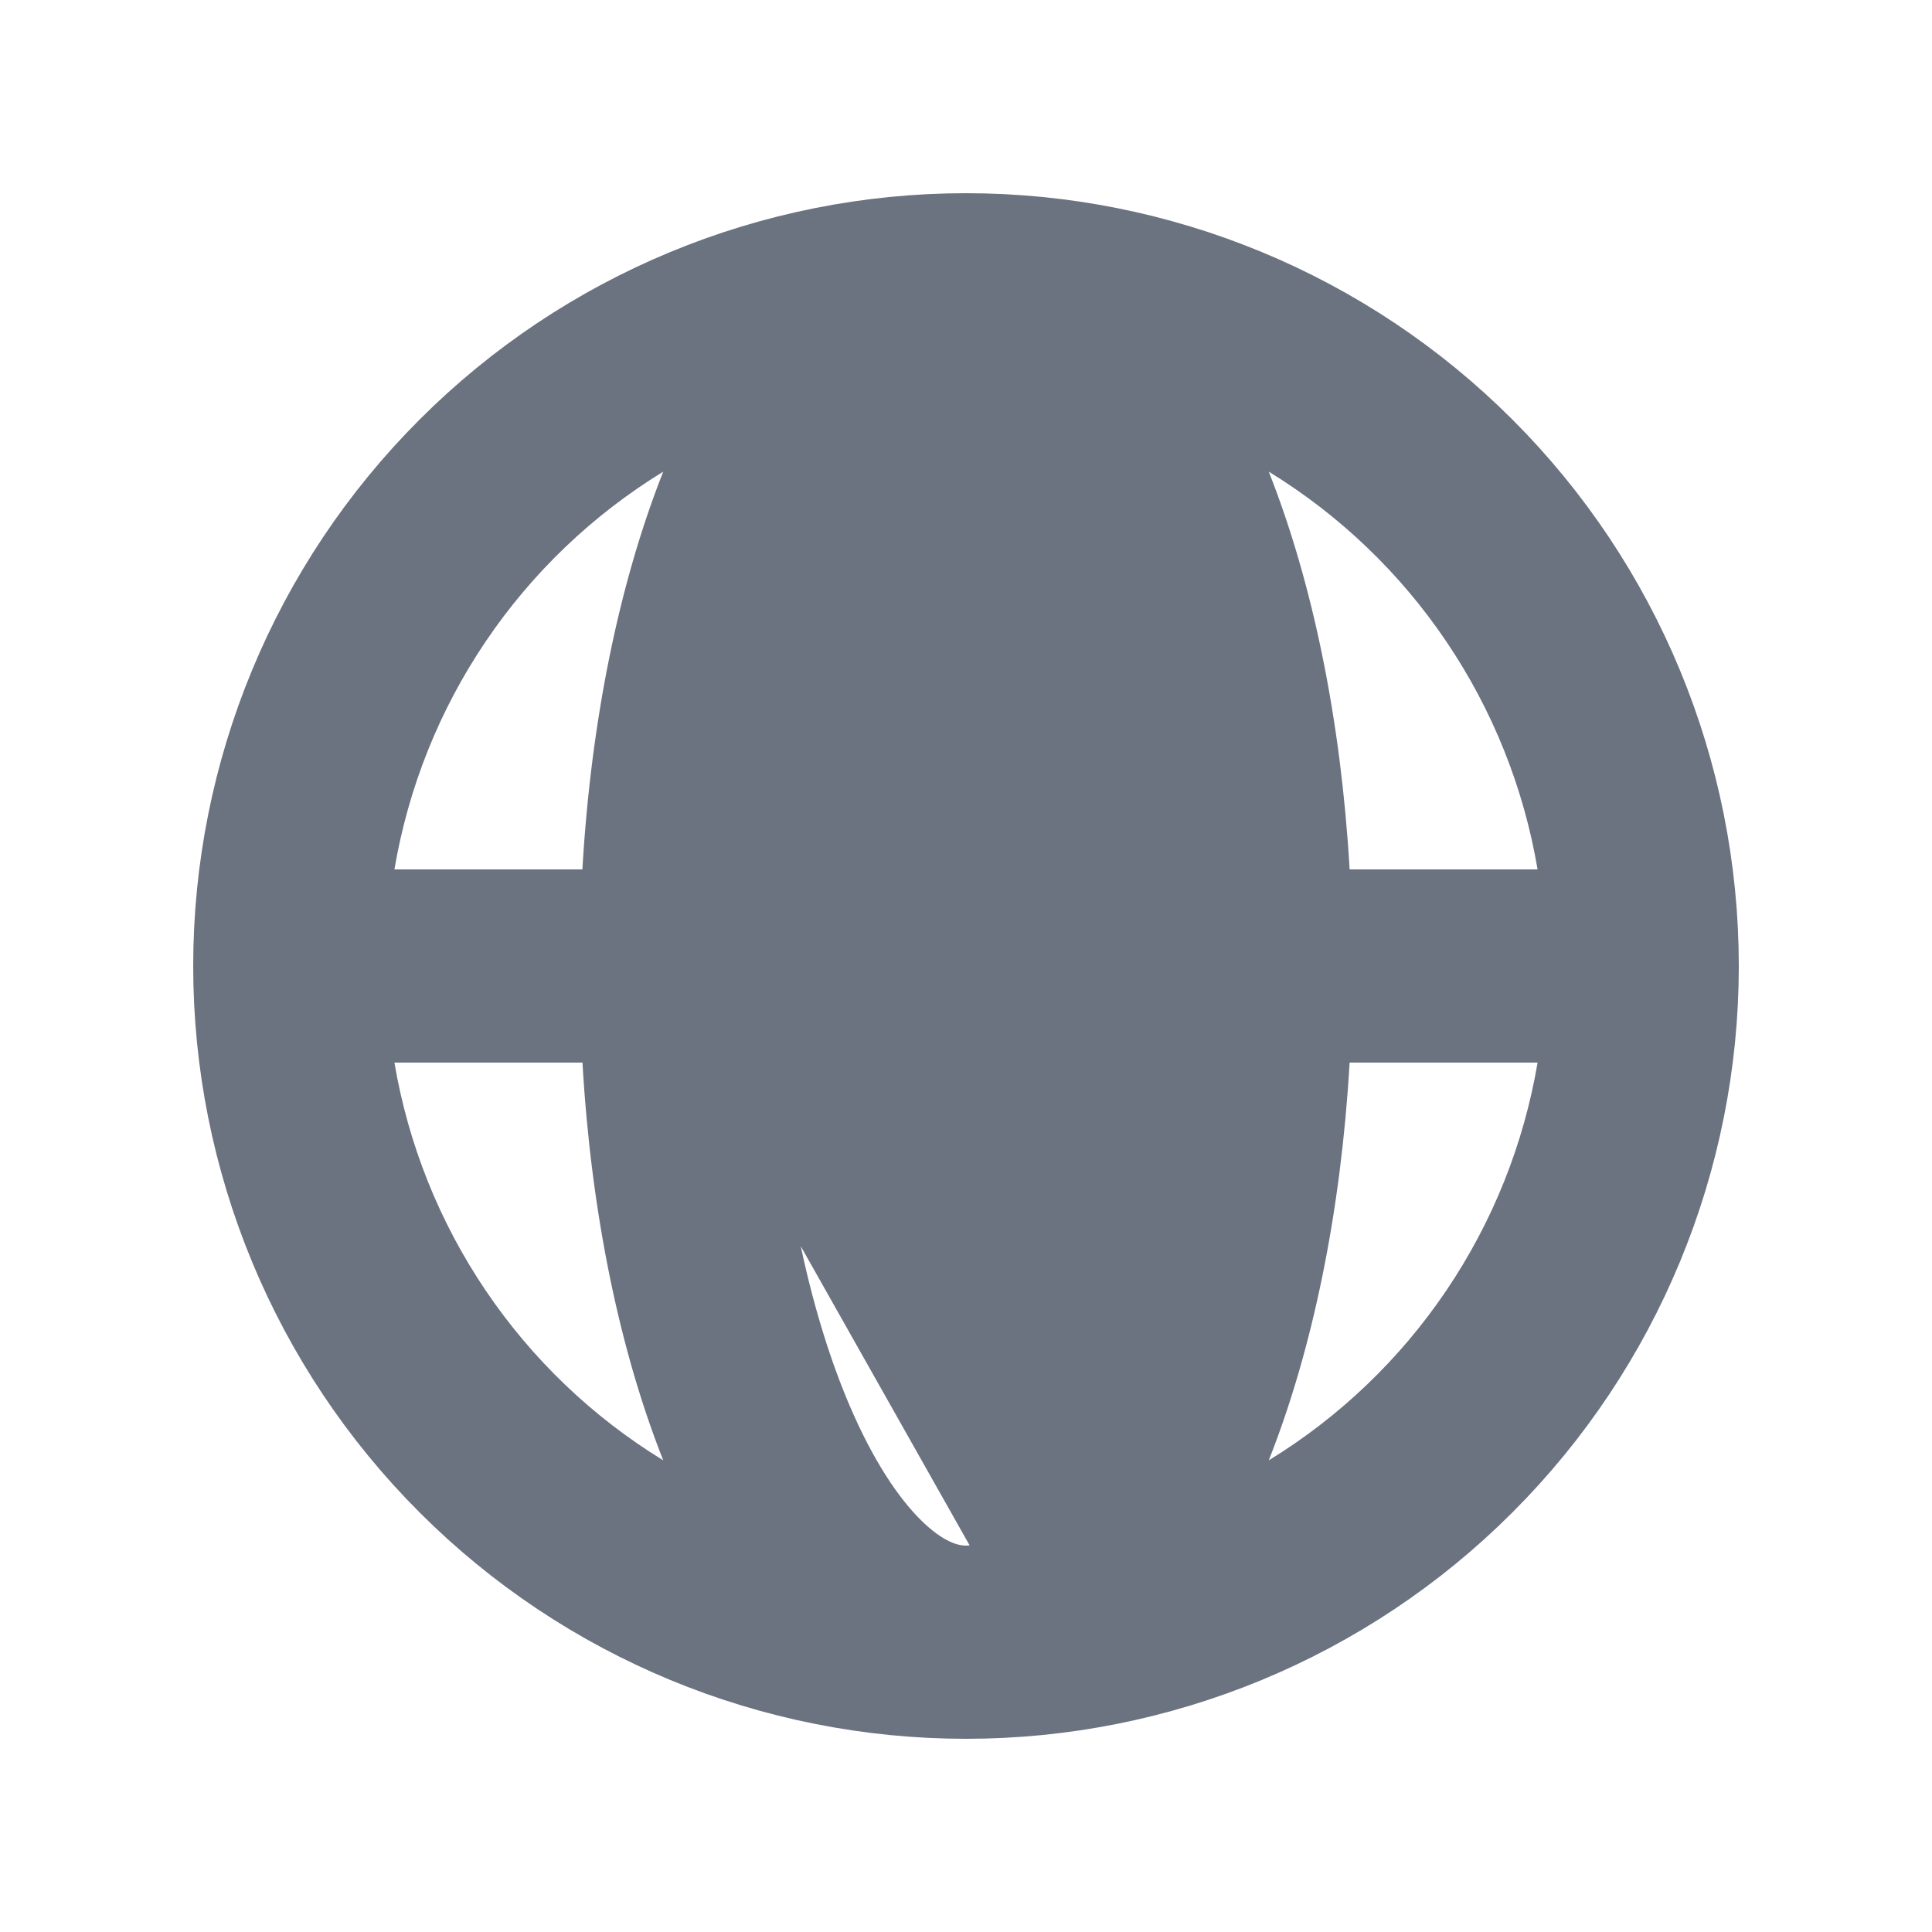 <svg width="20" height="20" viewBox="0 0 20 20" fill="none" xmlns="http://www.w3.org/2000/svg">
<path d="M8.338 5.247L8.339 5.247C8.594 4.652 8.885 4.2 9.184 3.905C9.482 3.612 9.757 3.5 10 3.5C10.243 3.5 10.518 3.612 10.816 3.906L10.816 3.906C11.114 4.2 11.405 4.65 11.662 5.247H8.338ZM8.338 5.247C7.922 6.218 7.629 7.511 7.533 8.967L7.498 9.5M8.338 5.247L7.498 9.5M7.498 9.5H8.032M7.498 9.5H8.032M8.032 9.5H11.968H12.502M8.032 9.5H12.502M12.502 9.5L12.467 8.967M12.502 9.5L12.467 8.967M12.467 8.967C12.371 7.511 12.078 6.218 11.662 5.247L12.467 8.967ZM11.202 14.556L11.662 14.753C12.078 13.782 12.371 12.489 12.467 11.033L12.502 10.5H11.968H8.032H7.498L7.533 11.033C7.629 12.489 7.922 13.782 8.338 14.753C8.594 15.35 8.886 15.8 9.184 16.094L9.184 16.094C9.482 16.388 9.757 16.5 10 16.5C10.243 16.5 10.518 16.388 10.816 16.095C11.115 15.8 11.407 15.349 11.662 14.753L11.202 14.556ZM11.202 14.556C10.963 15.115 10.703 15.504 10.465 15.738L8.073 11.5H8.032V11L8.531 10.967C8.532 10.978 8.532 10.989 8.533 11H11.467C11.468 10.989 11.468 10.978 11.469 10.967L11.968 11V11.5H11.927C11.806 12.705 11.544 13.758 11.202 14.556ZM3.59 8.917L3.491 9.5H4.083H6.029H6.501L6.528 9.029C6.615 7.525 6.9 6.155 7.331 5.066L7.882 3.673L6.605 4.456C5.813 4.941 5.134 5.59 4.614 6.36C4.094 7.129 3.745 8.001 3.59 8.917ZM13.472 9.029L13.499 9.5H13.971H15.917H16.509L16.41 8.917C16.255 8.001 15.906 7.129 15.386 6.36C14.866 5.59 14.187 4.941 13.395 4.456L12.118 3.673L12.669 5.066C13.1 6.155 13.385 7.525 13.472 9.029ZM12.669 14.934L12.118 16.327L13.395 15.544C14.187 15.059 14.866 14.41 15.386 13.64C15.906 12.871 16.255 11.999 16.41 11.083L16.509 10.5H15.917H13.971H13.499L13.472 10.971C13.385 12.475 13.1 13.846 12.669 14.934ZM6.605 15.544L7.882 16.327L7.331 14.934C6.9 13.845 6.615 12.475 6.529 10.972L6.502 10.5H6.03H4.083H3.491L3.59 11.083C3.745 11.999 4.094 12.871 4.614 13.64C5.134 14.41 5.813 15.059 6.605 15.544ZM4.697 4.697C6.103 3.29 8.011 2.5 10 2.5C11.989 2.5 13.897 3.29 15.303 4.697C16.71 6.103 17.5 8.011 17.5 10C17.5 11.989 16.71 13.897 15.303 15.303C13.897 16.71 11.989 17.5 10 17.5C8.011 17.5 6.103 16.71 4.697 15.303C3.29 13.897 2.5 11.989 2.5 10C2.5 8.011 3.29 6.103 4.697 4.697Z" fill="#6B7280" stroke="#6B7280"/>
</svg>
